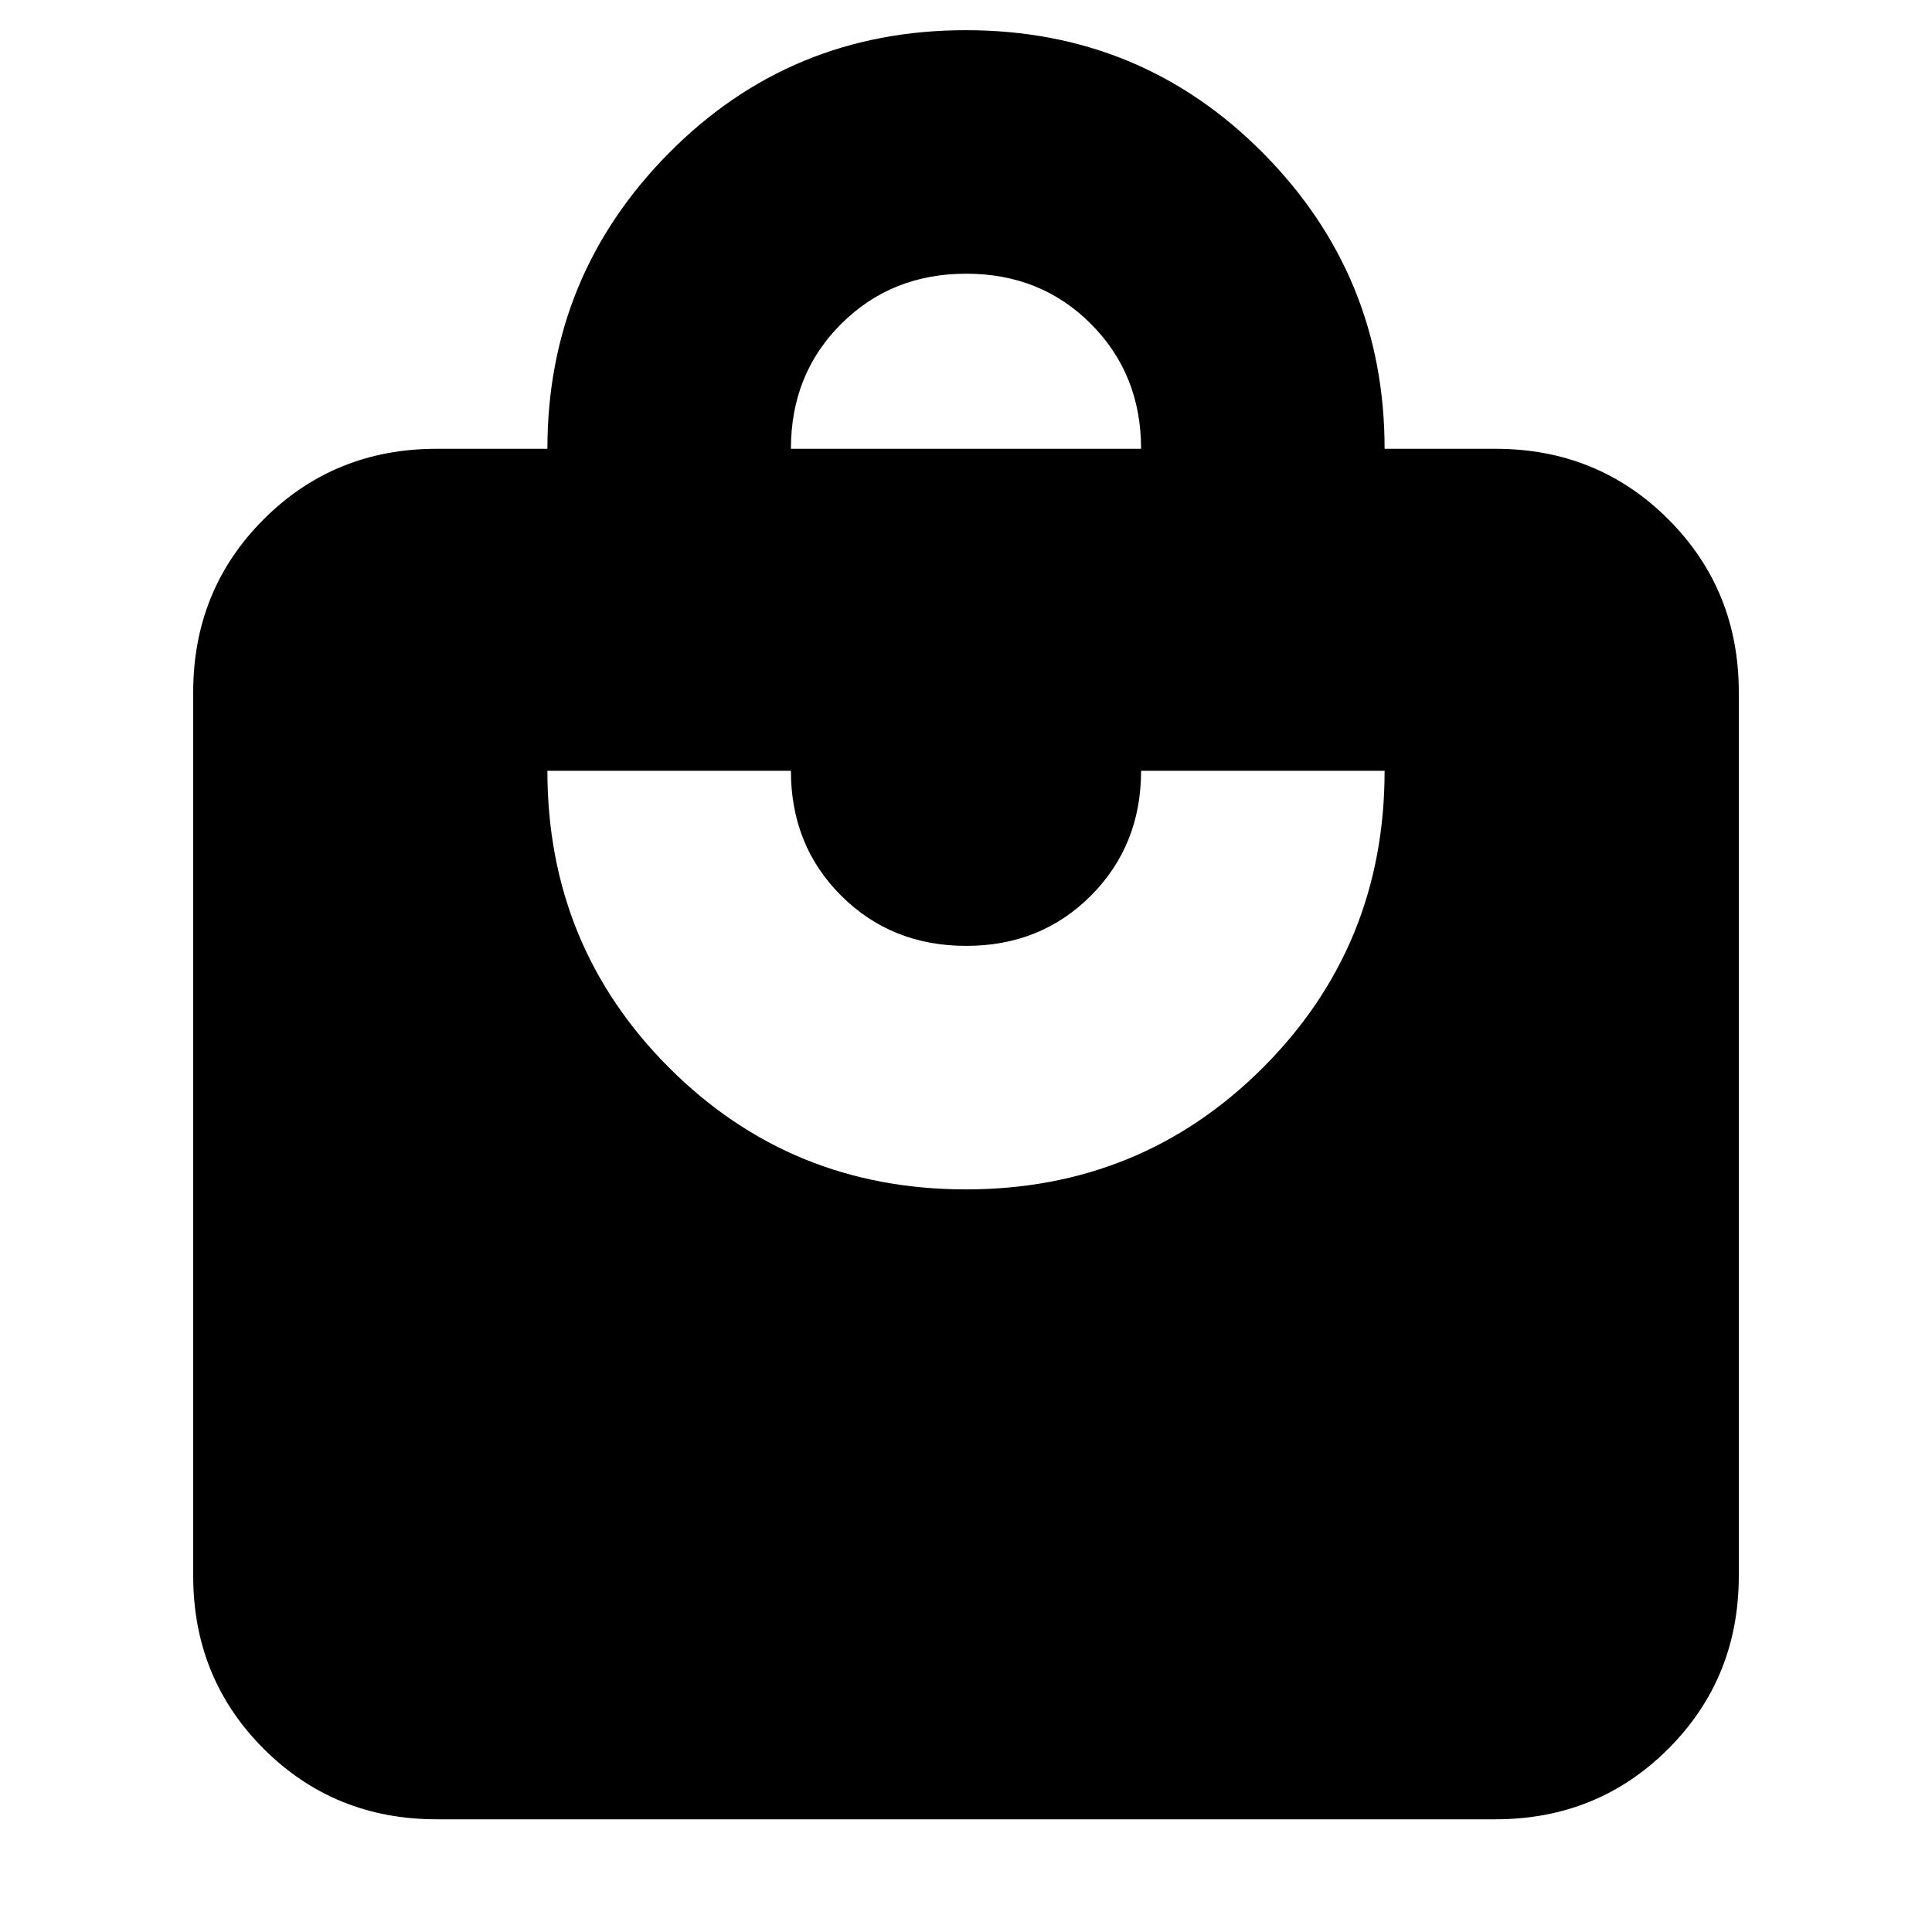<svg xmlns="http://www.w3.org/2000/svg" height="24" viewBox="0 -960 960 960" width="24"><path d="M217-56q-50.94 0-85.97-35.03T96-177v-439q0-50.94 35.03-85.97T217-737h55q0-86 60.43-147 60.44-61 147.5-61 87.07 0 147.57 60.95Q688-823.09 688-737h55q50.94 0 85.97 35.03T864-616v439q0 50.94-35.03 85.97T743-56H217Zm262.93-313q87.07 0 147.57-60.45T688-577H567q0 37-24.88 62t-62 25Q443-490 418-514.92q-25-24.91-25-62.08H272q0 87 60.43 147.5 60.44 60.5 147.5 60.5ZM393-737h174q0-37-24.88-62t-62-25Q443-824 418-799.08q-25 24.91-25 62.08Z"/></svg>